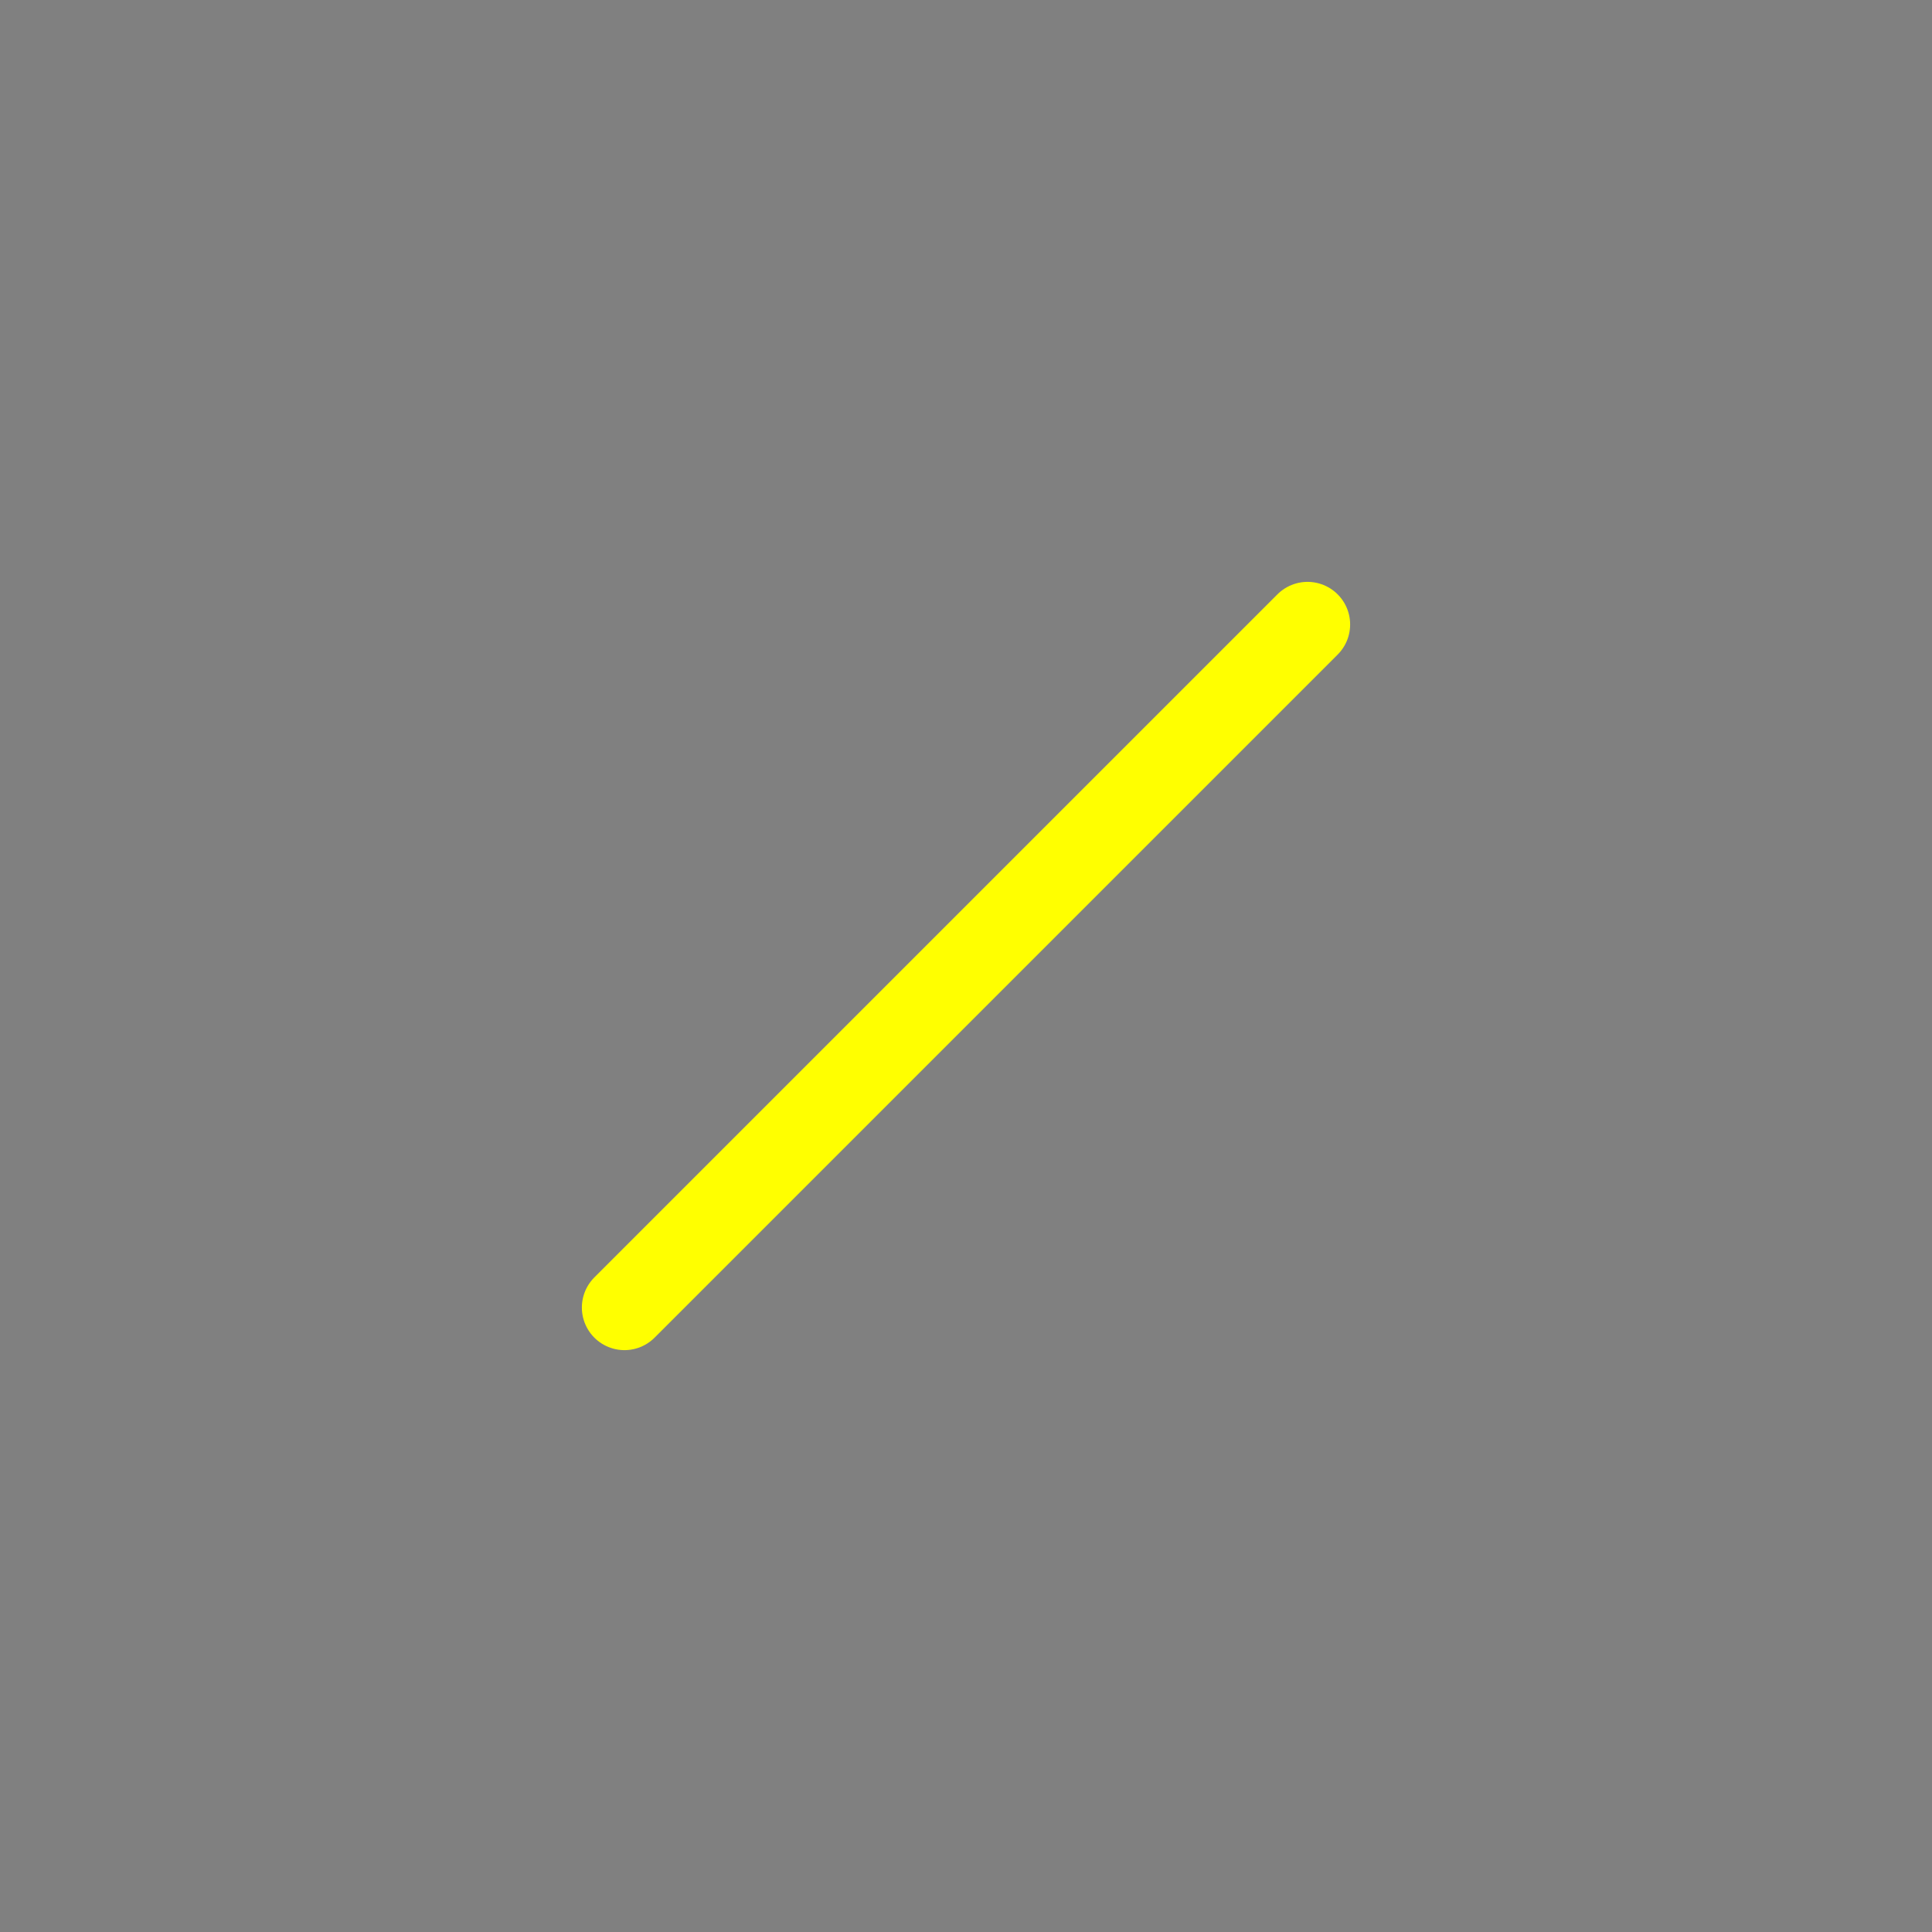 <?xml version="1.0" encoding="utf-8"?>
<!-- Generator: Adobe Illustrator 16.0.0, SVG Export Plug-In . SVG Version: 6.00 Build 0)  -->
<!DOCTYPE svg PUBLIC "-//W3C//DTD SVG 1.1//EN" "http://www.w3.org/Graphics/SVG/1.1/DTD/svg11.dtd">
<svg version="1.1" xmlns="http://www.w3.org/2000/svg" xmlns:xlink="http://www.w3.org/1999/xlink" x="0px" y="0px"
	 width="453.543px" height="453.543px" viewBox="0 0 453.543 453.543" enable-background="new 0 0 453.543 453.543"
	 xml:space="preserve">
<rect x="0" y="0" width="453.543" height="453.543" fill="#808080" stroke="none"/>
<g id="kvadrat">
</g>
<g id="bg" display="none">
	<rect x="-832.959" y="-7888.403" display="inline" width="15266.867" height="13678.951"/>
</g>
<g id="barvno" display="none">
	
		<line display="inline" fill="none" stroke="#000000" stroke-width="20" stroke-linecap="round" stroke-linejoin="round" stroke-miterlimit="10" x1="306.948" y1="146.596" x2="146.595" y2="306.947"/>
	<g id="rdeča7bela" display="inline">
	</g>
	
		<rect x="-1343.244" y="-8308.412" display="inline" fill="none" stroke="#000000" stroke-miterlimit="10" width="16736" height="13952"/>
</g>
<g id="barvno_copy_2">
	
		<line fill="none" stroke="#FFFF00" stroke-width="20" stroke-linecap="round" stroke-linejoin="round" stroke-miterlimit="10" x1="306.948" y1="146.596" x2="146.595" y2="306.947"/>
	<g id="rdeča7bela_copy_4">
	</g>
	<rect x="-1343.244" y="-8308.412" fill="none" stroke="#000000" stroke-miterlimit="10" width="16736" height="13952"/>
</g>
<g id="sivinsko" display="none">
	<path display="inline" d="M146.595,316.947c-2.56,0-5.118-0.977-7.071-2.929c-3.905-3.905-3.905-10.237,0-14.143l160.353-160.352
		c3.905-3.905,10.237-3.904,14.142,0c3.905,3.905,3.905,10.237,0,14.143L153.666,314.019
		C151.713,315.971,149.154,316.947,146.595,316.947z"/>
	<g id="rdeča7bela_copy_3" display="inline">
	</g>
	<path display="inline" d="M15393.256,5644.088h-16737v-13953h16737V5644.088z M-1343.244,5643.088h16736l-0.5-13951h-16735.5
		l0.5,13951H-1343.244z"/>
</g>
<g id="linijsko" display="none">
	
		<line display="inline" fill="#FFFFFF" stroke="#000000" stroke-width="10" stroke-linecap="round" stroke-linejoin="round" stroke-miterlimit="10" x1="306.948" y1="146.596" x2="146.595" y2="306.947"/>
	<g id="rdeča7bela_copy" display="inline">
	</g>
</g>
<g id="pivot">
	<circle fill="none" cx="245.006" cy="312.555" r="14.133"/>
</g>
</svg>
